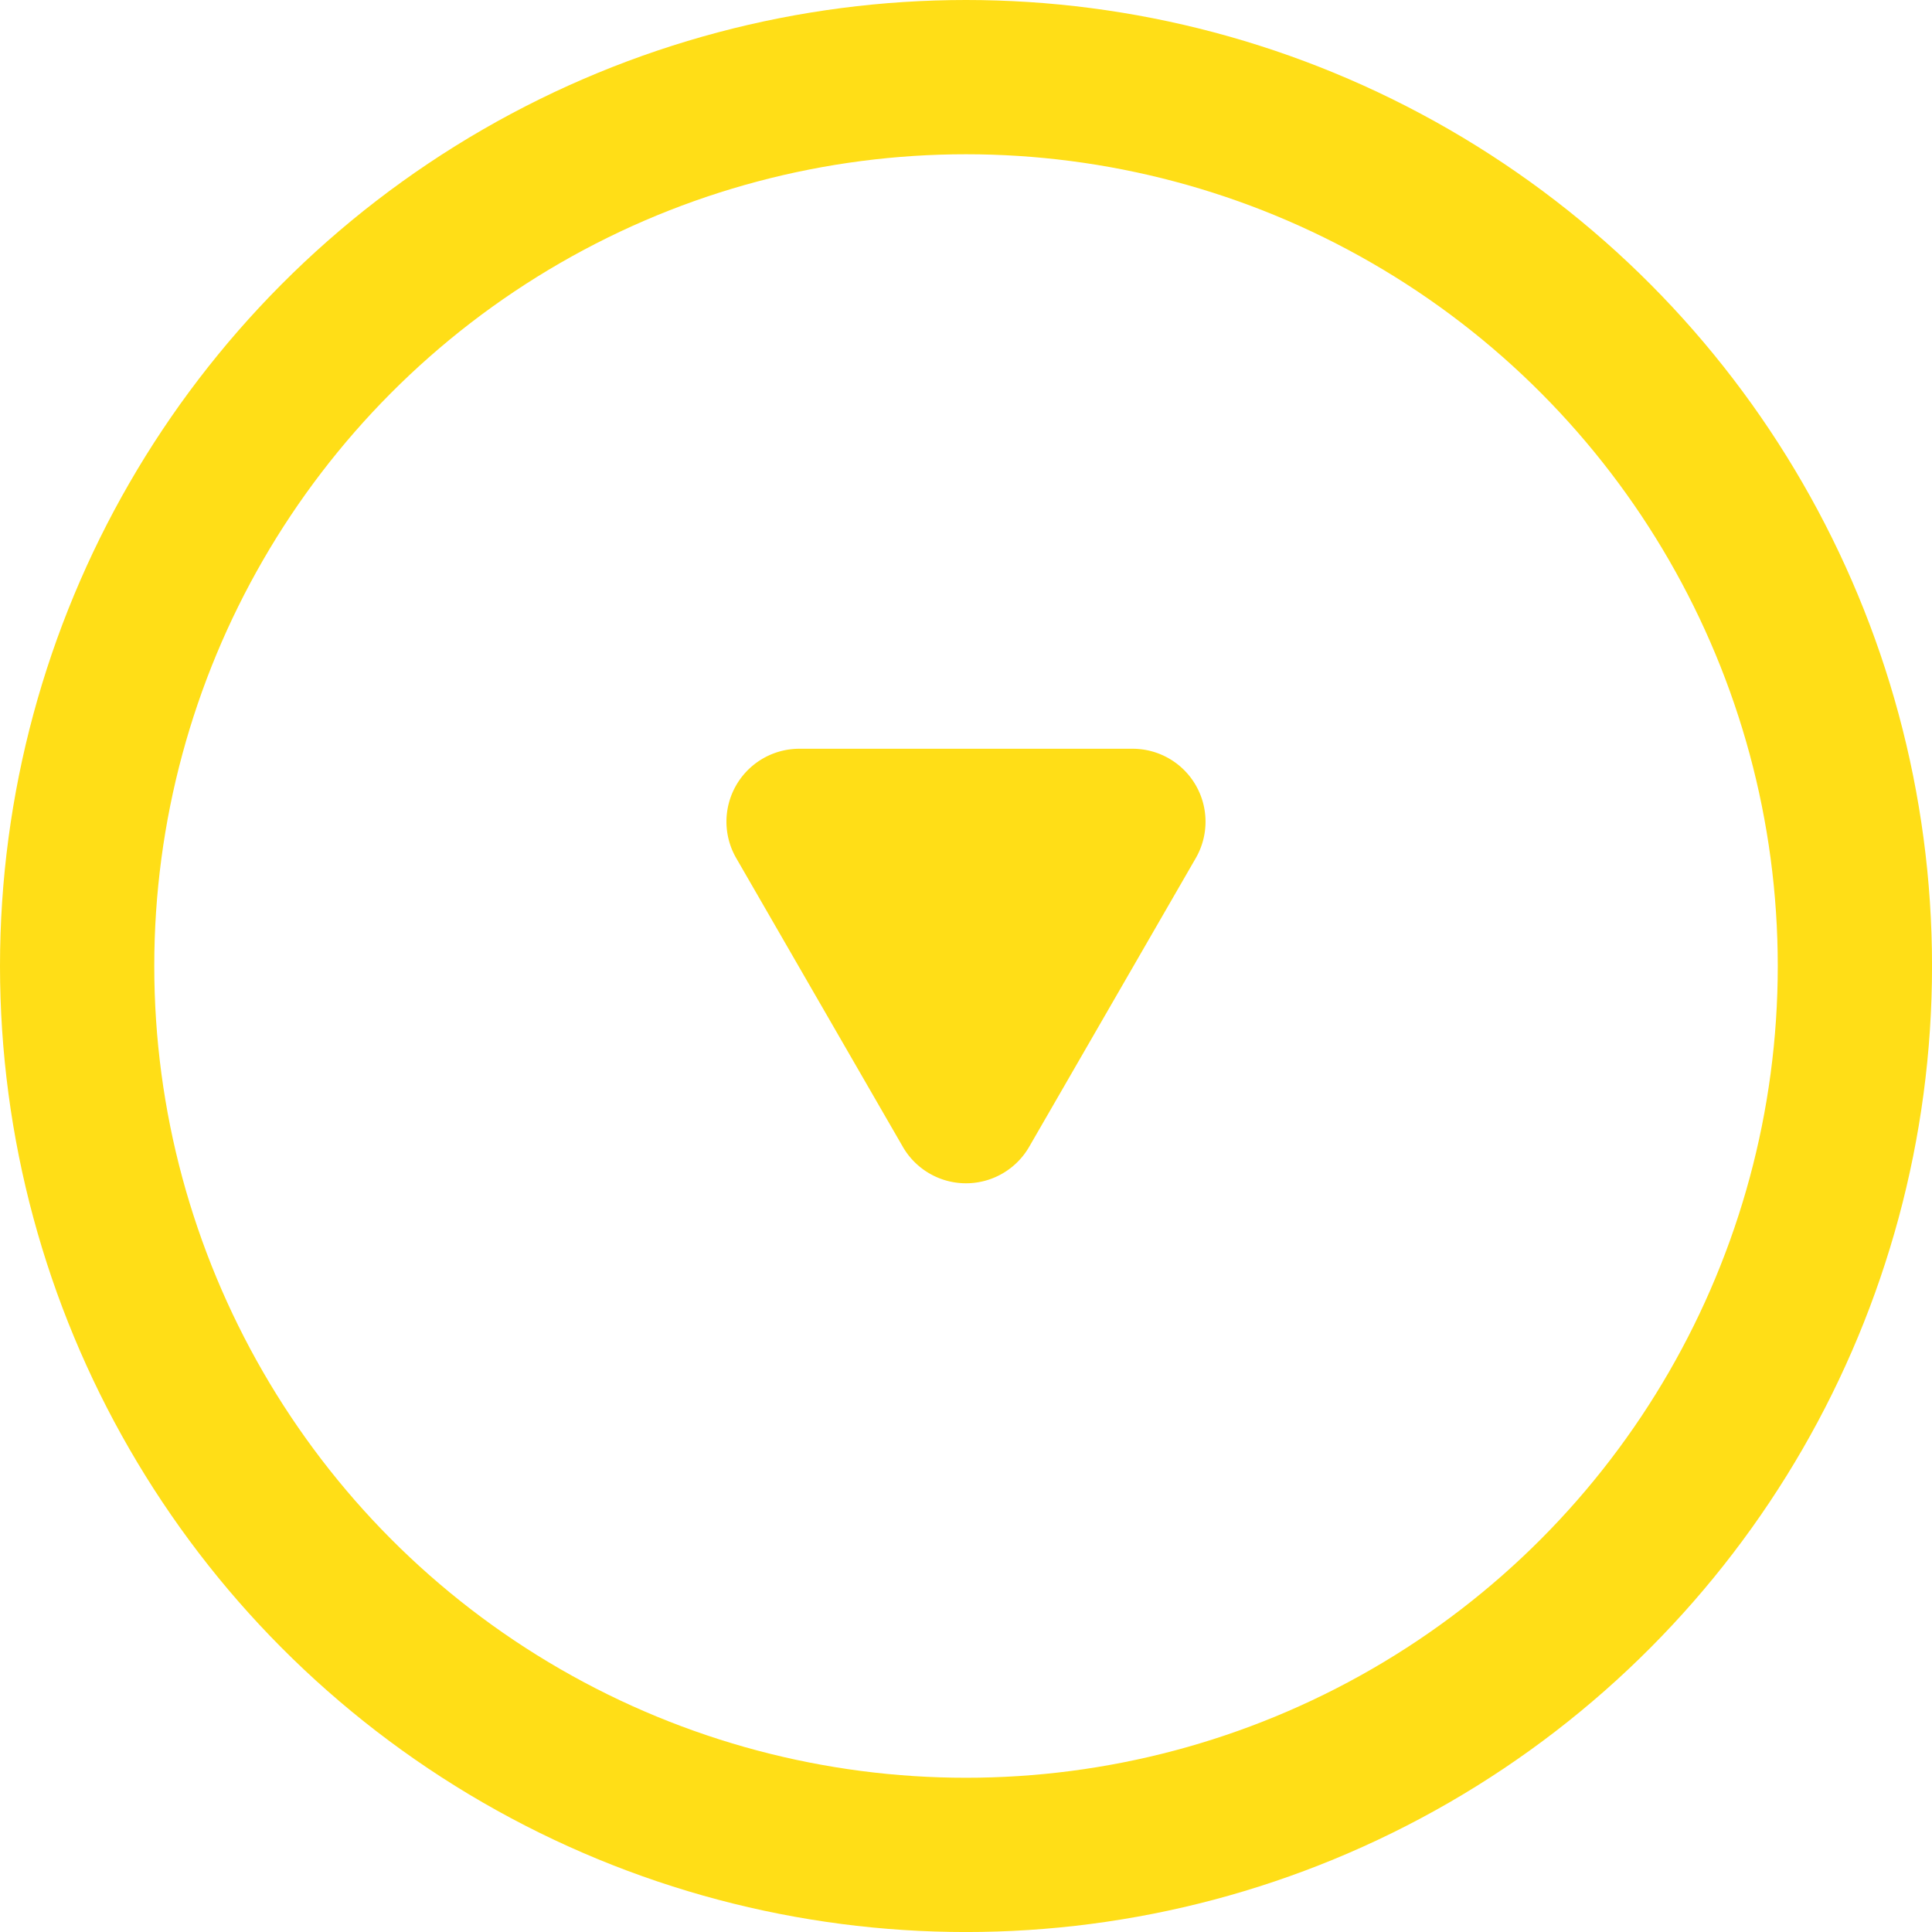 <svg xmlns="http://www.w3.org/2000/svg" viewBox="0 0 62.621 62.621">
  <defs>
    <style>
      .cls-1 {
        fill: none;
        stroke: #ffde17;
        stroke-miterlimit: 10;
        stroke-width: 5px;
      }

      .cls-2 {
        fill: #ffde17;
      }
    </style>
  </defs>
  <title>trigger</title>
  <g id="Layer_2" data-name="Layer 2">
    <g id="Layer_1-2" data-name="Layer 1">
      <g>
        <g>
          <circle class="cls-1" cx="31.311" cy="31.311" r="28.811"/>
          <path class="cls-2" d="M33.358,37.171a2.364,2.364,0,0,1-4.095,0l-2.7-4.678-2.7-4.679a2.363,2.363,0,0,1,2.047-3.545h10.8a2.364,2.364,0,0,1,2.048,3.545l-2.7,4.679Z"/>
          <!--<animateTransform attributeName="transform" type="translate" dur="4s" from="31.311,31.311" to="15,65" repeatCount="indefinite"></animateTransform>-->
          <!--<animateTransform attributeType="XML" attributeName="transform" type="scale" additive="sum" from="0.5" to="1" dur="1s" repeatCount="indefinite" ></animateTransform>-->
          <!--<animate attributeType="css" attributeName="opacity" from="1" to="0" dur="1s" repeatCount="indefinite"></animate>-->
        </g>
        <!--<circle class="cls-1" cx="31.311" cy="31.311" r="28.811">-->
          <!--<animateTransform attributeType="XML" attributeName="transform" type="translate" values="0,0;-31.311,-31.311;0,0;31.311,31.311;0,0" dur="1s" repeatCount="indefinite" ></animateTransform>-->

        <!--</circle>-->



        <!--<rect id="R" width="100%" height="100%" rx="10%" ry="15%" fill="red"></rect>-->
        <!-- Applying multiple transforms-->

        <!--<circle r="25" cx="50" cy="50" fill="gray">-->
          <!--<animateTransform attributeName="transform" type="translate" dur="4s" values="0,0;-50,-50;0,0;50,50;0,0" repeatCount="indefinite"></animateTransform>-->
          <!--<animateTransform attributeName="transform" additive="sum" type="scale" dur="4s" values="1; 2; 1; 0; 1" repeatCount="indefinite"></animateTransform>-->
<!---->
        <!--</circle>-->

        <!--<rect id="R" rx="10%" ry="15%" y="0%" x="0%" width="100%" height="100%" fill="none" stroke="black" stroke-width="8%"></rect>-->

      </g>
    </g>
  </g>
</svg>
